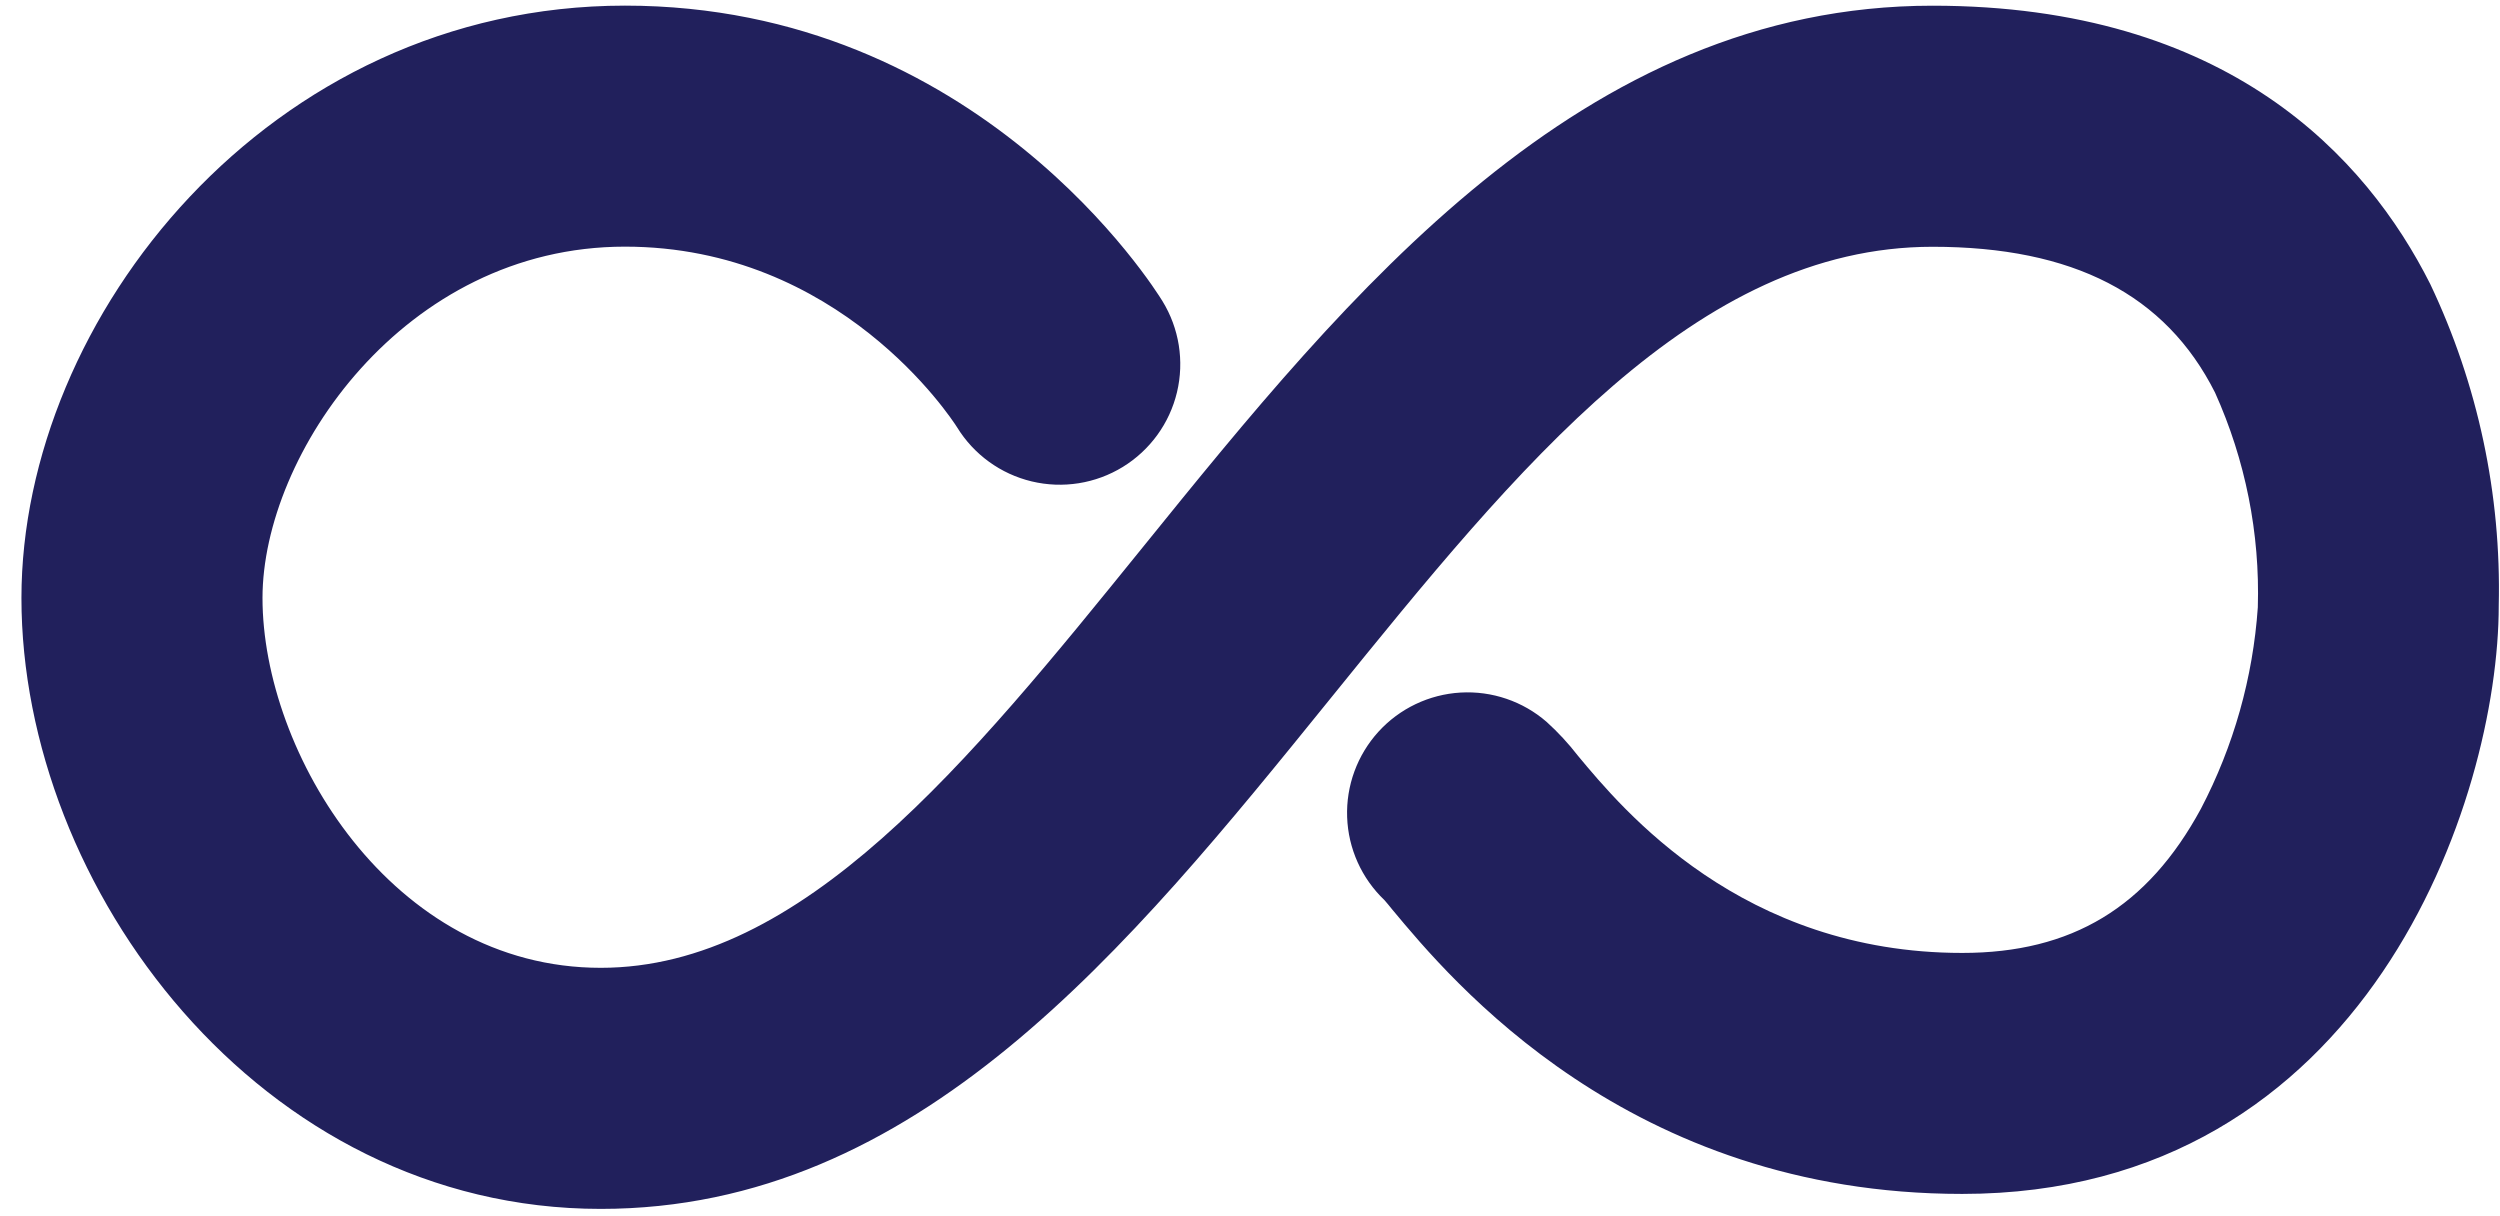 <svg width="111" height="54" viewBox="0 0 111 54" fill="none" xmlns="http://www.w3.org/2000/svg">
<path d="M85.803 0.253C70.203 0.253 59.871 13.012 50.761 24.271C42.977 33.889 35.626 42.971 26.674 42.971C17.368 42.971 11.655 33.407 11.655 26.551C11.655 20.194 17.923 10.951 27.746 10.951C37.278 10.951 42.246 18.58 42.494 18.971C43.236 20.18 44.429 21.045 45.809 21.375C47.189 21.705 48.644 21.474 49.854 20.731C51.063 19.988 51.928 18.796 52.258 17.416C52.588 16.035 52.356 14.58 51.614 13.371C51.287 12.836 43.437 0.25 27.746 0.25C11.952 0.254 0.952 14.114 0.952 26.552C0.952 39.38 11.515 53.675 26.673 53.675C40.731 53.675 50.06 42.15 59.08 31.004C67.424 20.696 75.306 10.957 85.804 10.957C92.05 10.957 96.154 13.076 98.347 17.43C99.696 20.423 100.346 23.684 100.247 26.965C100.032 30.089 99.172 33.135 97.72 35.91C95.351 40.28 91.987 42.31 87.126 42.31C77.337 42.31 72.048 35.947 70.057 33.551C69.639 33.011 69.175 32.509 68.669 32.051C67.613 31.135 66.241 30.668 64.846 30.75C63.451 30.832 62.143 31.456 61.202 32.49C60.262 33.524 59.763 34.885 59.813 36.282C59.862 37.679 60.457 39.001 61.469 39.965C61.569 40.075 61.682 40.219 61.82 40.387C64.42 43.511 72.308 53.01 87.12 53.01C105.12 53.01 110.944 35.457 110.944 26.886C111.061 21.955 110.019 17.066 107.902 12.611C105.066 6.978 98.927 0.253 85.803 0.253Z" fill="#21205C"/>
</svg>
